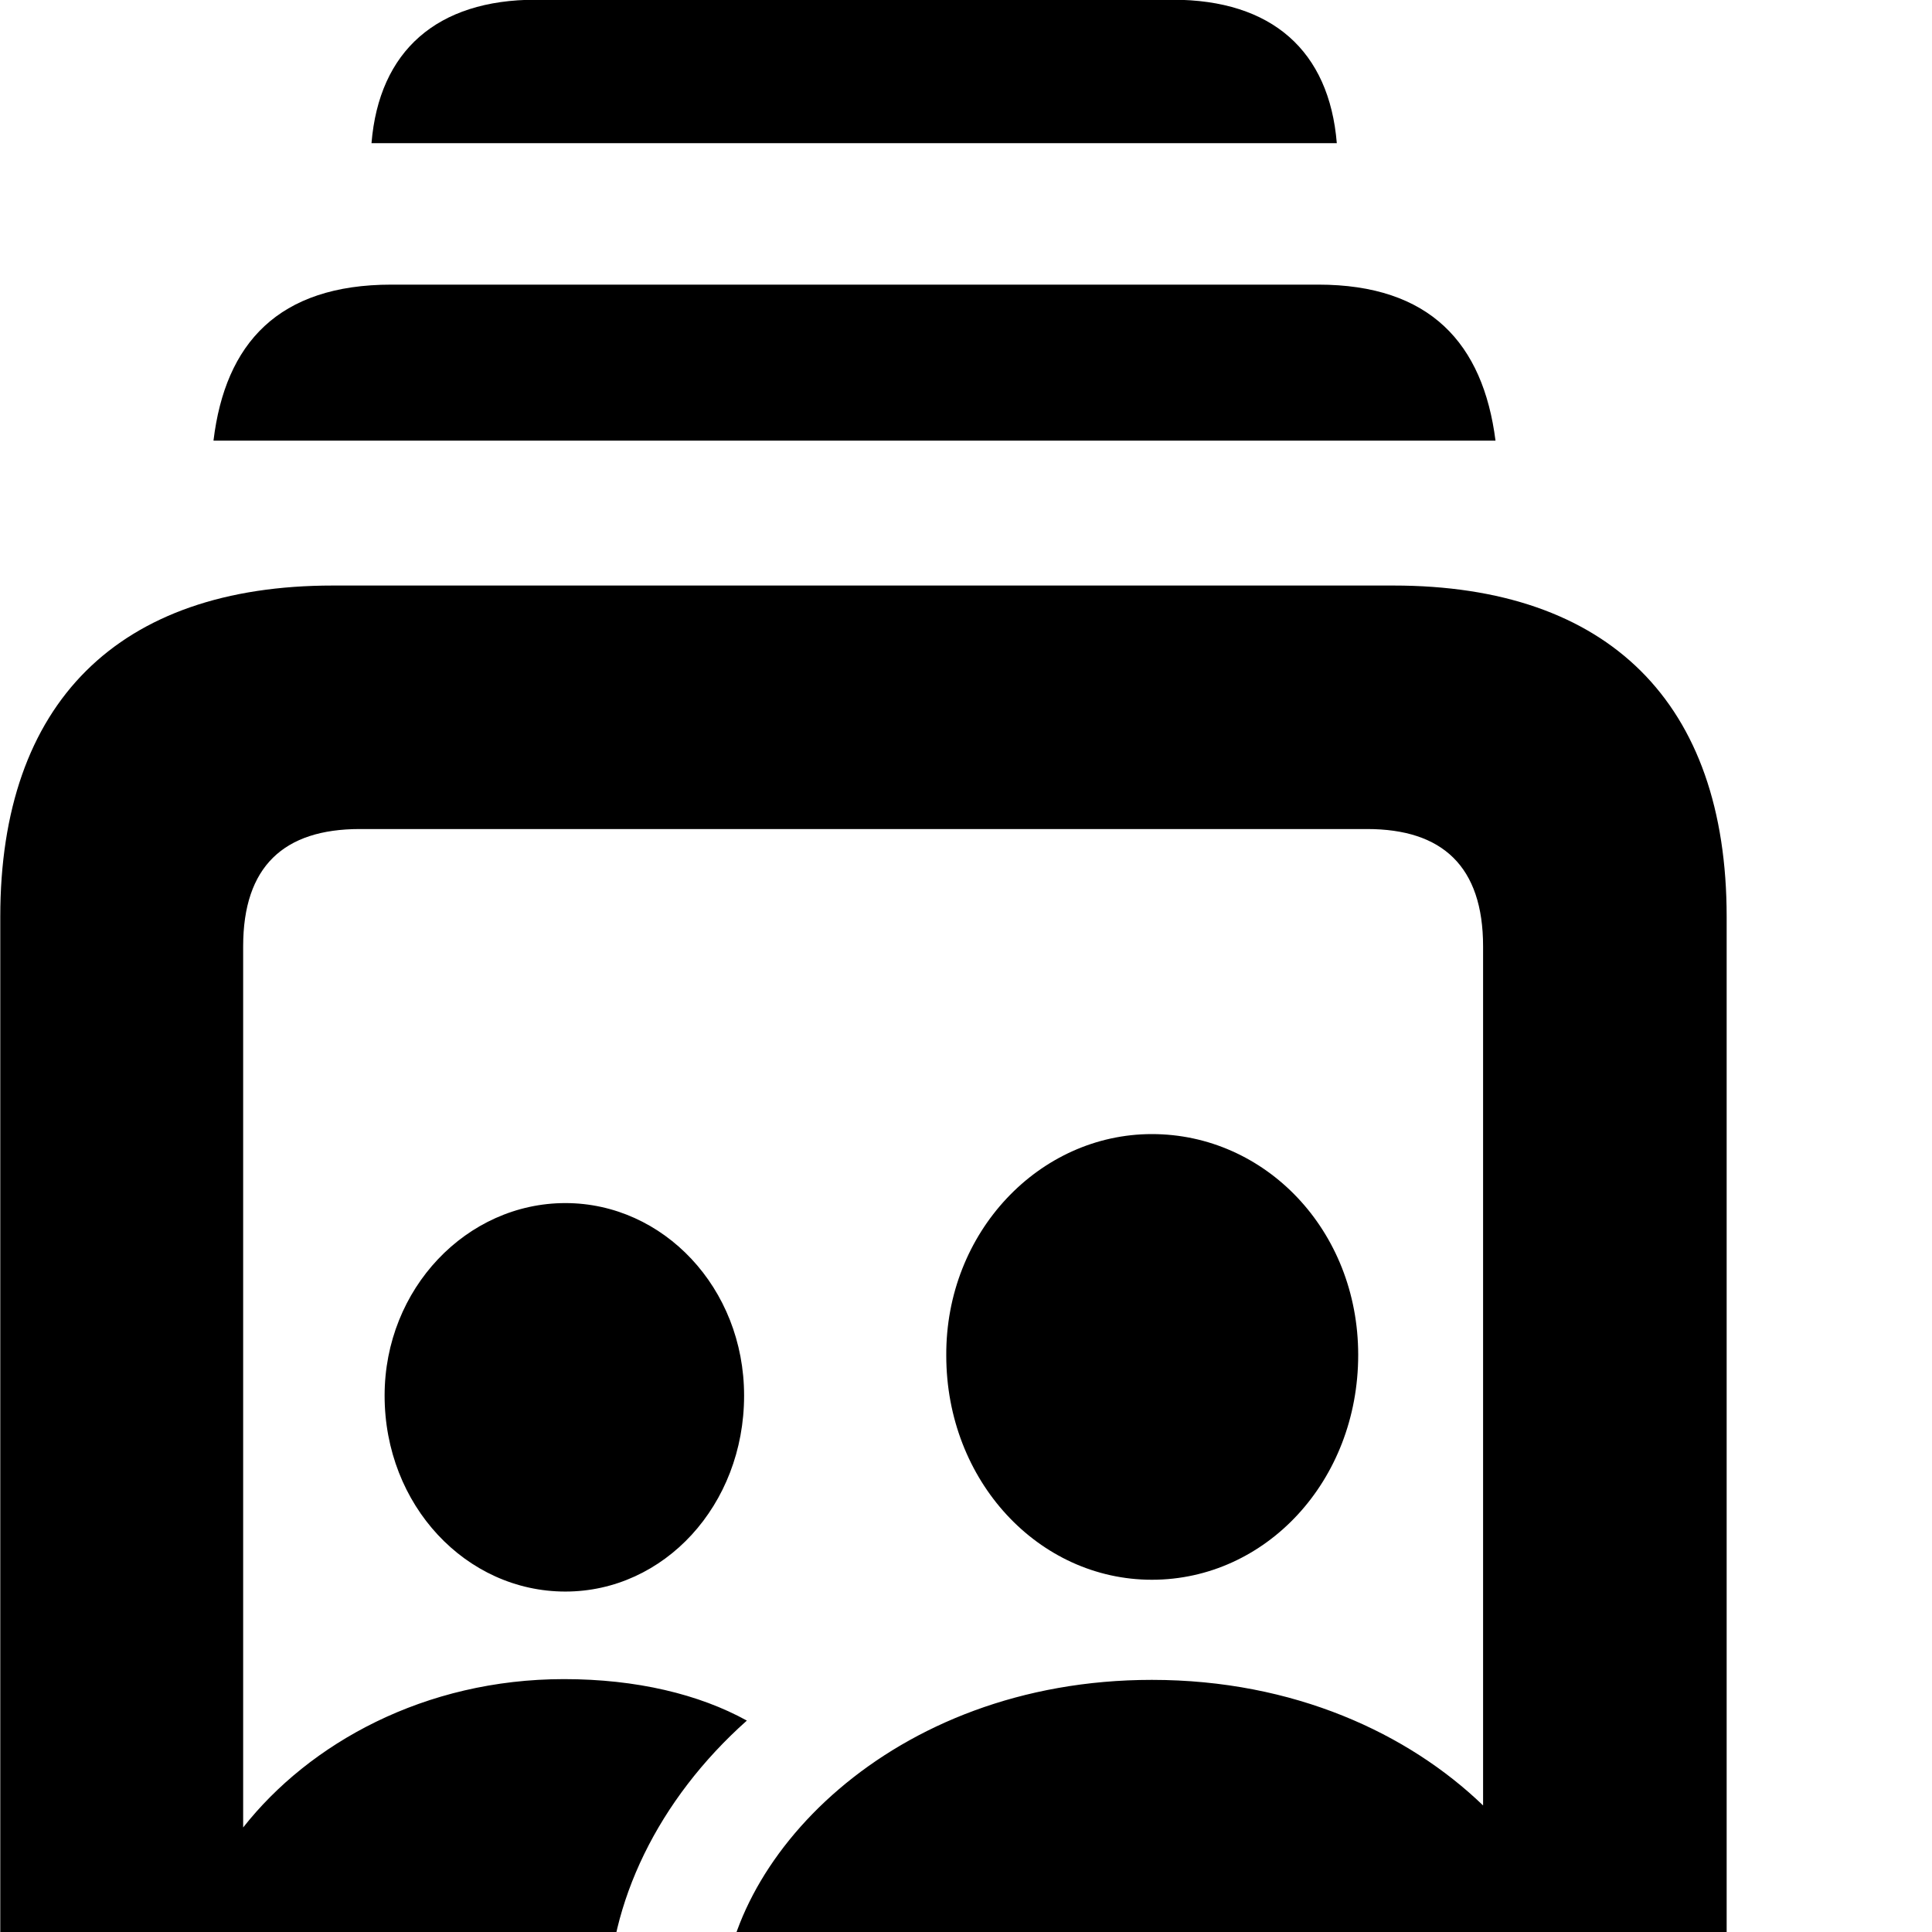 <svg xmlns="http://www.w3.org/2000/svg" viewBox="0 0 28 28" width="28" height="28">
  <path d="M5.384 2.075H19.374C19.264 0.736 18.434 -0.004 16.994 -0.004H7.764C6.334 -0.004 5.494 0.736 5.384 2.075ZM3.094 6.386H21.674C21.494 4.976 20.724 4.125 19.104 4.125H5.674C4.034 4.125 3.264 4.976 3.094 6.386ZM4.824 33.505H20.414C23.314 33.505 25.024 31.805 25.024 28.715V13.286C25.024 10.185 23.314 8.486 20.194 8.486H4.824C1.714 8.486 0.004 10.185 0.004 13.286V28.715C0.004 31.816 1.714 33.505 4.824 33.505ZM8.174 24.335C6.154 24.335 4.484 25.265 3.524 26.485V13.716C3.524 12.556 4.114 12.015 5.214 12.015H19.814C20.904 12.015 21.494 12.556 21.494 13.716V26.166C20.414 25.125 18.754 24.346 16.694 24.346C12.894 24.346 10.474 26.985 10.474 29.096C10.474 29.465 10.544 29.745 10.664 29.985H8.954C8.864 29.686 8.814 29.366 8.814 29.035C8.814 27.585 9.534 26.085 10.824 24.936C10.134 24.555 9.224 24.335 8.174 24.335ZM16.694 22.895C18.344 22.895 19.684 21.465 19.684 19.636C19.684 17.826 18.334 16.436 16.694 16.436C15.064 16.436 13.704 17.855 13.714 19.645C13.714 21.465 15.054 22.895 16.694 22.895ZM8.194 23.066C9.624 23.066 10.784 21.816 10.784 20.226C10.784 18.666 9.614 17.436 8.194 17.436C6.764 17.436 5.574 18.675 5.574 20.226C5.574 21.816 6.754 23.066 8.194 23.066Z" />
</svg>